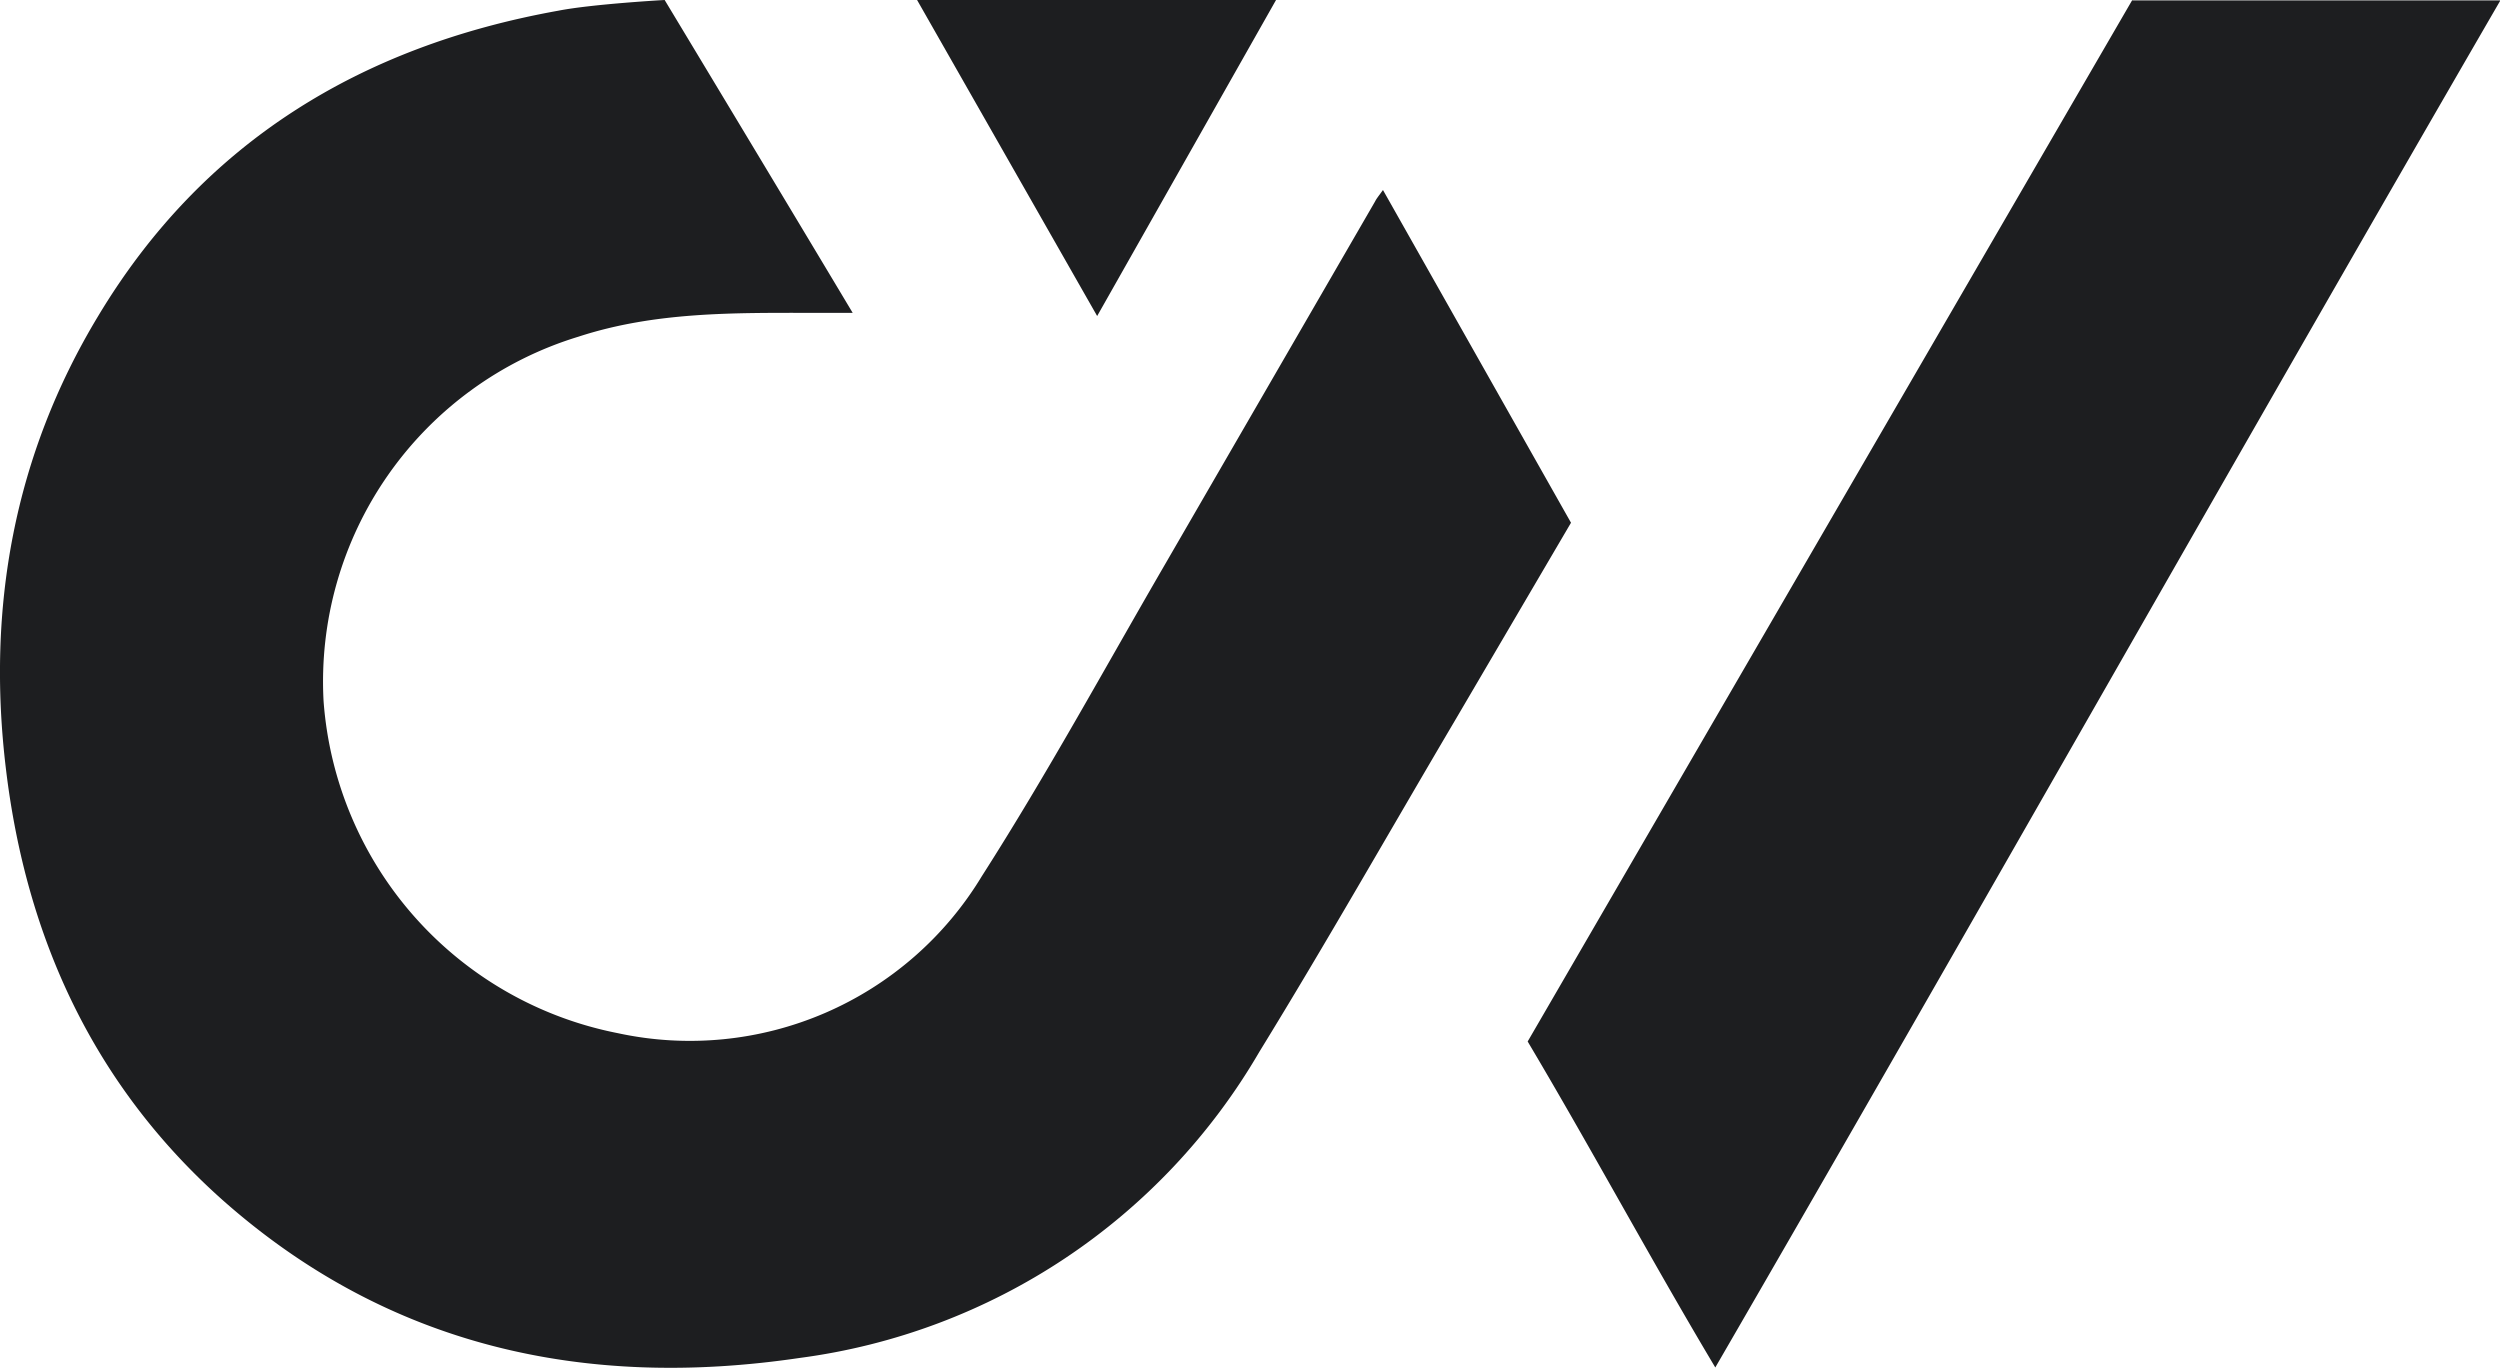 <svg id="logo" xmlns="http://www.w3.org/2000/svg" viewBox="0 0 628.9 344.1"><defs><style>path{fill:#1d1e20}@media (prefers-color-scheme:dark){path{fill:#fff}}</style></defs><path d="M167.2 0s31.1 51.6 47.3 78.7h-10c-19.9 0-39.7-.3-59 6a90.7 90.7 0 0 0-64.1 91.7 92 92 0 0 0 74 83.5 85.8 85.8 0 0 0 91.6-39.5c16.3-25.5 30.8-52.1 46-78.3l52.9-91.4c.4-.8 1-1.5 2-2.9l47.3 83.7-29.1 49.6c-16.4 27.8-32.4 56-49.3 83.5a157.6 157.6 0 0 1-115.6 77c-54 8-103.6-2.8-145.3-39.8C23.6 273 6.6 236 1.5 193.5c-4.9-40.5 2-78.9 23.2-114C51 35.7 90.9 11.6 140.4 2.7 149.1 1 167.2 0 167.2 0ZM536.4.1H629C563 114 497.6 229.9 431.5 344c-16-26.8-31.5-55.6-47.2-82L536.4 0Z"/><path d="M230.8 0H321l-45 79.5L230.7 0Z"/></svg>
